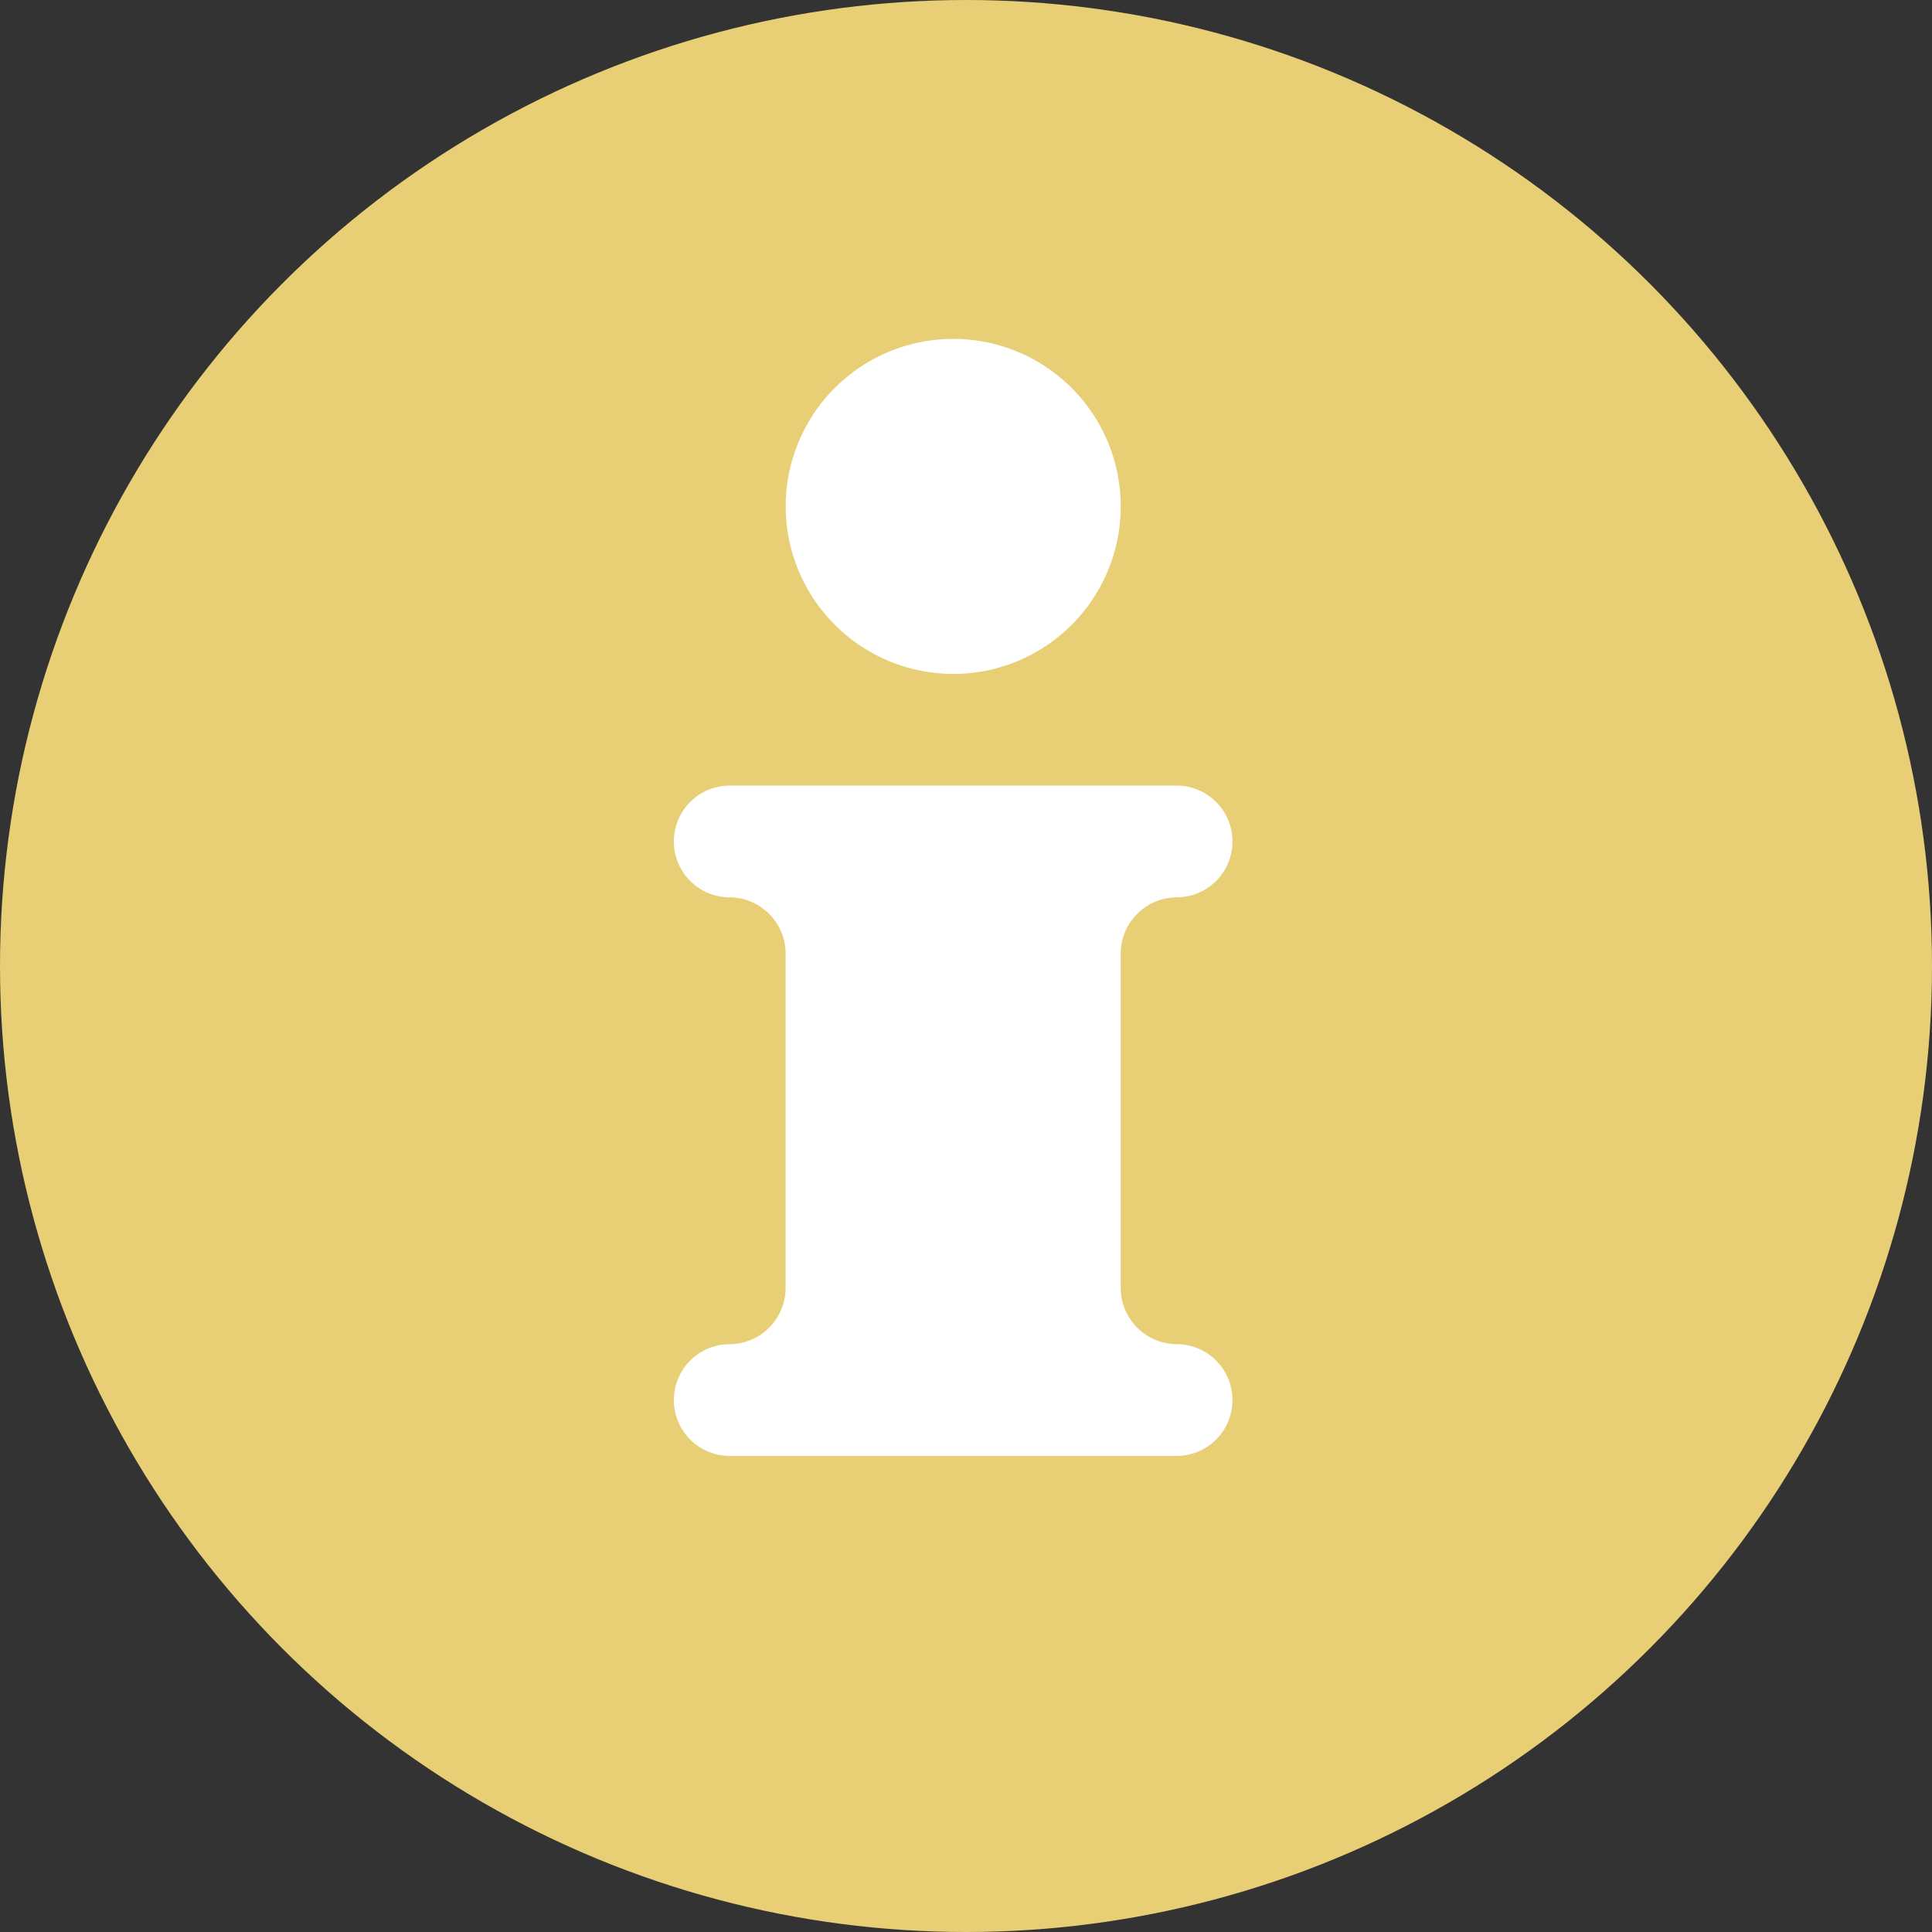 <svg id="Information_2_" xmlns="http://www.w3.org/2000/svg" width="24" height="24" viewBox="0 0 24 24">
  <rect x="0" y="0" width="24" height="24" fill="#333333" stroke="none"/>
  <g id="Group_290" data-name="Group 290">
    <g id="Group_289" data-name="Group 289">
      <circle id="Ellipse_36" data-name="Ellipse 36" cx="12" cy="12" r="12" fill="#e8cf75"/>
    </g>
  </g>
  <g id="Group_292" data-name="Group 292" transform="translate(8.372 4.209)">
    <g id="Group_291" data-name="Group 291">
      <path id="Path_5532" data-name="Path 5532" d="M187.244,103.489a.7.7,0,0,1-.694-.694V98.632a.7.7,0,0,1,.694-.694.694.694,0,0,0,0-1.388h-5.551a.694.694,0,0,0,0,1.388.7.7,0,0,1,.694.694v4.163a.7.7,0,0,1-.694.694.694.694,0,0,0,0,1.388h5.551a.694.694,0,0,0,0-1.388Zm-2.775-8.326a2.081,2.081,0,1,0-2.081-2.081A2.084,2.084,0,0,0,184.469,95.163Z" transform="translate(-181 -91)" fill="#fff"/>
    </g>
  </g>
</svg>
